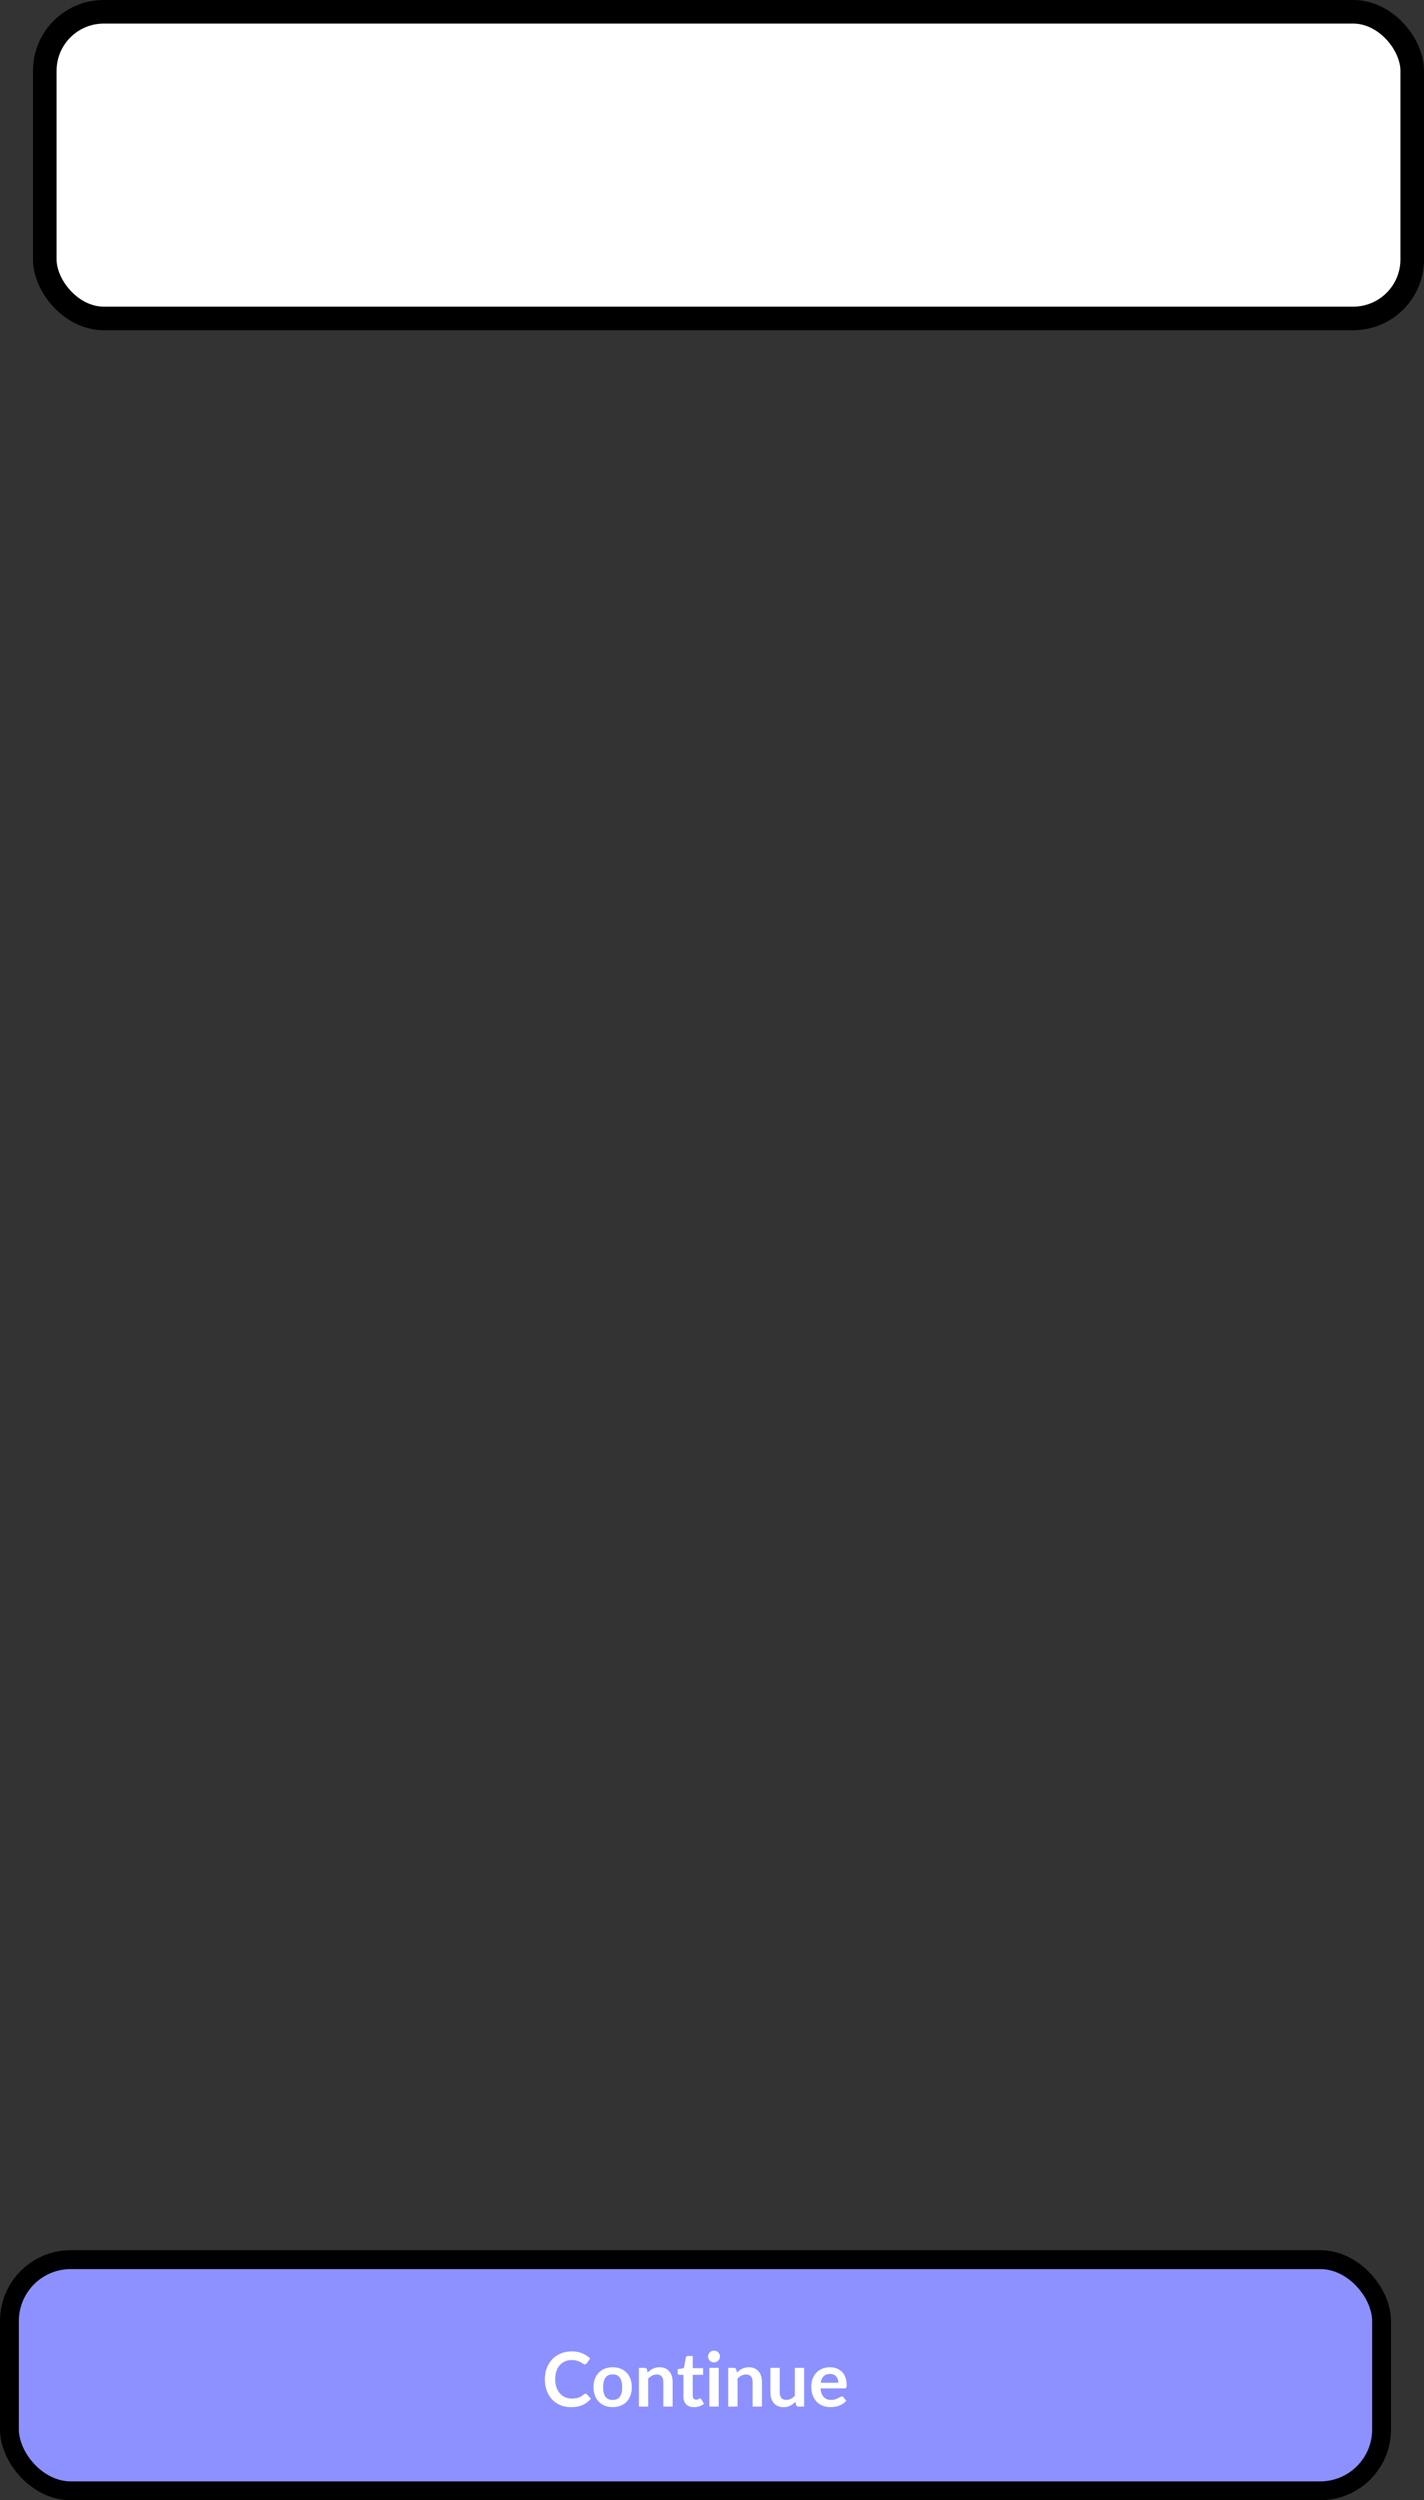 <svg width="302" height="530" viewBox="0 0 302 530" fill="none" xmlns="http://www.w3.org/2000/svg">
<rect x="0" y="0" width="302" height="530" fill="#333333" stroke="none"/>
<rect x="2" y="479" width="291" height="49" rx="13" fill="#8C91FF" stroke="black" stroke-width="4"/>
<path d="M124.162 507.415C124.279 507.415 124.383 507.46 124.474 507.551L125.322 508.471C124.852 509.052 124.274 509.498 123.586 509.807C122.903 510.116 122.082 510.271 121.122 510.271C120.263 510.271 119.49 510.124 118.802 509.831C118.119 509.538 117.535 509.13 117.05 508.607C116.564 508.084 116.191 507.46 115.93 506.735C115.674 506.01 115.546 505.218 115.546 504.359C115.546 503.49 115.684 502.695 115.962 501.975C116.239 501.25 116.628 500.626 117.13 500.103C117.636 499.58 118.239 499.175 118.938 498.887C119.636 498.594 120.41 498.447 121.258 498.447C122.1 498.447 122.847 498.586 123.498 498.863C124.154 499.14 124.711 499.503 125.17 499.951L124.45 500.951C124.407 501.015 124.351 501.071 124.282 501.119C124.218 501.167 124.127 501.191 124.01 501.191C123.93 501.191 123.847 501.17 123.762 501.127C123.676 501.079 123.583 501.023 123.482 500.959C123.38 500.89 123.263 500.815 123.13 500.735C122.996 500.655 122.842 500.583 122.666 500.519C122.49 500.45 122.284 500.394 122.05 500.351C121.82 500.303 121.554 500.279 121.25 500.279C120.732 500.279 120.258 500.372 119.826 500.559C119.399 500.74 119.031 501.007 118.722 501.359C118.412 501.706 118.172 502.132 118.002 502.639C117.831 503.14 117.746 503.714 117.746 504.359C117.746 505.01 117.836 505.588 118.018 506.095C118.204 506.602 118.455 507.028 118.77 507.375C119.084 507.722 119.455 507.988 119.882 508.175C120.308 508.356 120.767 508.447 121.258 508.447C121.551 508.447 121.815 508.431 122.05 508.399C122.29 508.367 122.508 508.316 122.706 508.247C122.908 508.178 123.098 508.09 123.274 507.983C123.455 507.871 123.634 507.735 123.81 507.575C123.863 507.527 123.919 507.49 123.978 507.463C124.036 507.431 124.098 507.415 124.162 507.415ZM129.944 501.807C130.552 501.807 131.104 501.906 131.6 502.103C132.101 502.3 132.528 502.58 132.88 502.943C133.237 503.306 133.512 503.748 133.704 504.271C133.896 504.794 133.992 505.378 133.992 506.023C133.992 506.674 133.896 507.26 133.704 507.783C133.512 508.306 133.237 508.751 132.88 509.119C132.528 509.487 132.101 509.77 131.6 509.967C131.104 510.164 130.552 510.263 129.944 510.263C129.331 510.263 128.773 510.164 128.272 509.967C127.771 509.77 127.341 509.487 126.984 509.119C126.632 508.751 126.357 508.306 126.16 507.783C125.968 507.26 125.872 506.674 125.872 506.023C125.872 505.378 125.968 504.794 126.16 504.271C126.357 503.748 126.632 503.306 126.984 502.943C127.341 502.58 127.771 502.3 128.272 502.103C128.773 501.906 129.331 501.807 129.944 501.807ZM129.944 508.743C130.627 508.743 131.131 508.514 131.456 508.055C131.787 507.596 131.952 506.924 131.952 506.039C131.952 505.154 131.787 504.479 131.456 504.015C131.131 503.551 130.627 503.319 129.944 503.319C129.251 503.319 128.736 503.554 128.4 504.023C128.069 504.487 127.904 505.159 127.904 506.039C127.904 506.919 128.069 507.591 128.4 508.055C128.736 508.514 129.251 508.743 129.944 508.743ZM137.347 502.943C137.513 502.778 137.686 502.626 137.867 502.487C138.054 502.343 138.249 502.223 138.451 502.127C138.659 502.026 138.881 501.948 139.115 501.895C139.35 501.836 139.606 501.807 139.883 501.807C140.331 501.807 140.729 501.884 141.075 502.039C141.422 502.188 141.71 502.402 141.939 502.679C142.174 502.951 142.35 503.279 142.467 503.663C142.59 504.042 142.651 504.46 142.651 504.919V510.143H140.675V504.919C140.675 504.418 140.561 504.031 140.331 503.759C140.102 503.482 139.753 503.343 139.283 503.343C138.942 503.343 138.622 503.42 138.323 503.575C138.025 503.73 137.742 503.94 137.475 504.207V510.143H135.499V501.935H136.707C136.963 501.935 137.131 502.055 137.211 502.295L137.347 502.943ZM147.157 510.271C146.443 510.271 145.893 510.071 145.509 509.671C145.131 509.266 144.941 508.708 144.941 507.999V503.415H144.101C143.995 503.415 143.904 503.38 143.829 503.311C143.755 503.242 143.717 503.138 143.717 502.999V502.215L145.037 501.999L145.453 499.759C145.48 499.652 145.531 499.57 145.605 499.511C145.68 499.452 145.776 499.423 145.893 499.423H146.917V502.007H149.109V503.415H146.917V507.863C146.917 508.119 146.979 508.319 147.101 508.463C147.229 508.607 147.403 508.679 147.621 508.679C147.744 508.679 147.845 508.666 147.925 508.639C148.011 508.607 148.083 508.575 148.141 508.543C148.205 508.511 148.261 508.482 148.309 508.455C148.357 508.423 148.405 508.407 148.453 508.407C148.512 508.407 148.56 508.423 148.597 508.455C148.635 508.482 148.675 508.524 148.717 508.583L149.309 509.543C149.021 509.783 148.691 509.964 148.317 510.087C147.944 510.21 147.557 510.271 147.157 510.271ZM152.422 501.935V510.143H150.438V501.935H152.422ZM152.694 499.543C152.694 499.714 152.66 499.874 152.59 500.023C152.521 500.172 152.428 500.303 152.31 500.415C152.198 500.527 152.065 500.618 151.91 500.687C151.756 500.751 151.59 500.783 151.414 500.783C151.244 500.783 151.081 500.751 150.926 500.687C150.777 500.618 150.646 500.527 150.534 500.415C150.422 500.303 150.332 500.172 150.262 500.023C150.198 499.874 150.166 499.714 150.166 499.543C150.166 499.367 150.198 499.202 150.262 499.047C150.332 498.892 150.422 498.759 150.534 498.647C150.646 498.535 150.777 498.447 150.926 498.383C151.081 498.314 151.244 498.279 151.414 498.279C151.59 498.279 151.756 498.314 151.91 498.383C152.065 498.447 152.198 498.535 152.31 498.647C152.428 498.759 152.521 498.892 152.59 499.047C152.66 499.202 152.694 499.367 152.694 499.543ZM156.285 502.943C156.45 502.778 156.624 502.626 156.805 502.487C156.992 502.343 157.186 502.223 157.389 502.127C157.597 502.026 157.818 501.948 158.053 501.895C158.288 501.836 158.544 501.807 158.821 501.807C159.269 501.807 159.666 501.884 160.013 502.039C160.36 502.188 160.648 502.402 160.877 502.679C161.112 502.951 161.288 503.279 161.405 503.663C161.528 504.042 161.589 504.46 161.589 504.919V510.143H159.613V504.919C159.613 504.418 159.498 504.031 159.269 503.759C159.04 503.482 158.69 503.343 158.221 503.343C157.88 503.343 157.56 503.42 157.261 503.575C156.962 503.73 156.68 503.94 156.413 504.207V510.143H154.437V501.935H155.645C155.901 501.935 156.069 502.055 156.149 502.295L156.285 502.943ZM170.54 501.935V510.143H169.332C169.071 510.143 168.906 510.023 168.836 509.783L168.7 509.127C168.364 509.468 167.994 509.746 167.588 509.959C167.183 510.167 166.706 510.271 166.156 510.271C165.708 510.271 165.311 510.196 164.964 510.047C164.623 509.892 164.335 509.676 164.1 509.399C163.866 509.122 163.687 508.794 163.564 508.415C163.447 508.031 163.388 507.61 163.388 507.151V501.935H165.364V507.151C165.364 507.652 165.479 508.042 165.708 508.319C165.943 508.591 166.292 508.727 166.756 508.727C167.098 508.727 167.418 508.652 167.716 508.503C168.015 508.348 168.298 508.138 168.564 507.871V501.935H170.54ZM177.787 505.095C177.787 504.839 177.75 504.599 177.675 504.375C177.606 504.146 177.499 503.946 177.355 503.775C177.211 503.604 177.027 503.471 176.803 503.375C176.585 503.274 176.329 503.223 176.035 503.223C175.465 503.223 175.014 503.386 174.683 503.711C174.358 504.036 174.15 504.498 174.059 505.095H177.787ZM174.019 506.287C174.051 506.708 174.126 507.074 174.243 507.383C174.361 507.687 174.515 507.94 174.707 508.143C174.899 508.34 175.126 508.49 175.387 508.591C175.654 508.687 175.947 508.735 176.267 508.735C176.587 508.735 176.862 508.698 177.091 508.623C177.326 508.548 177.529 508.466 177.699 508.375C177.875 508.284 178.027 508.202 178.155 508.127C178.289 508.052 178.417 508.015 178.539 508.015C178.705 508.015 178.827 508.076 178.907 508.199L179.475 508.919C179.257 509.175 179.011 509.391 178.739 509.567C178.467 509.738 178.182 509.876 177.883 509.983C177.59 510.084 177.289 510.156 176.979 510.199C176.675 510.242 176.379 510.263 176.091 510.263C175.521 510.263 174.99 510.17 174.499 509.983C174.009 509.791 173.582 509.511 173.219 509.143C172.857 508.77 172.571 508.311 172.363 507.767C172.155 507.218 172.051 506.583 172.051 505.863C172.051 505.303 172.142 504.778 172.323 504.287C172.505 503.791 172.763 503.362 173.099 502.999C173.441 502.631 173.854 502.34 174.339 502.127C174.83 501.914 175.382 501.807 175.995 501.807C176.513 501.807 176.99 501.89 177.427 502.055C177.865 502.22 178.241 502.463 178.555 502.783C178.87 503.098 179.115 503.487 179.291 503.951C179.473 504.41 179.563 504.935 179.563 505.527C179.563 505.826 179.531 506.028 179.467 506.135C179.403 506.236 179.281 506.287 179.099 506.287H174.019Z" fill="white"/>
<rect x="9.5" y="2.5" width="290" height="65" rx="12.5" fill="white" stroke="black" stroke-width="5"/>
</svg>
